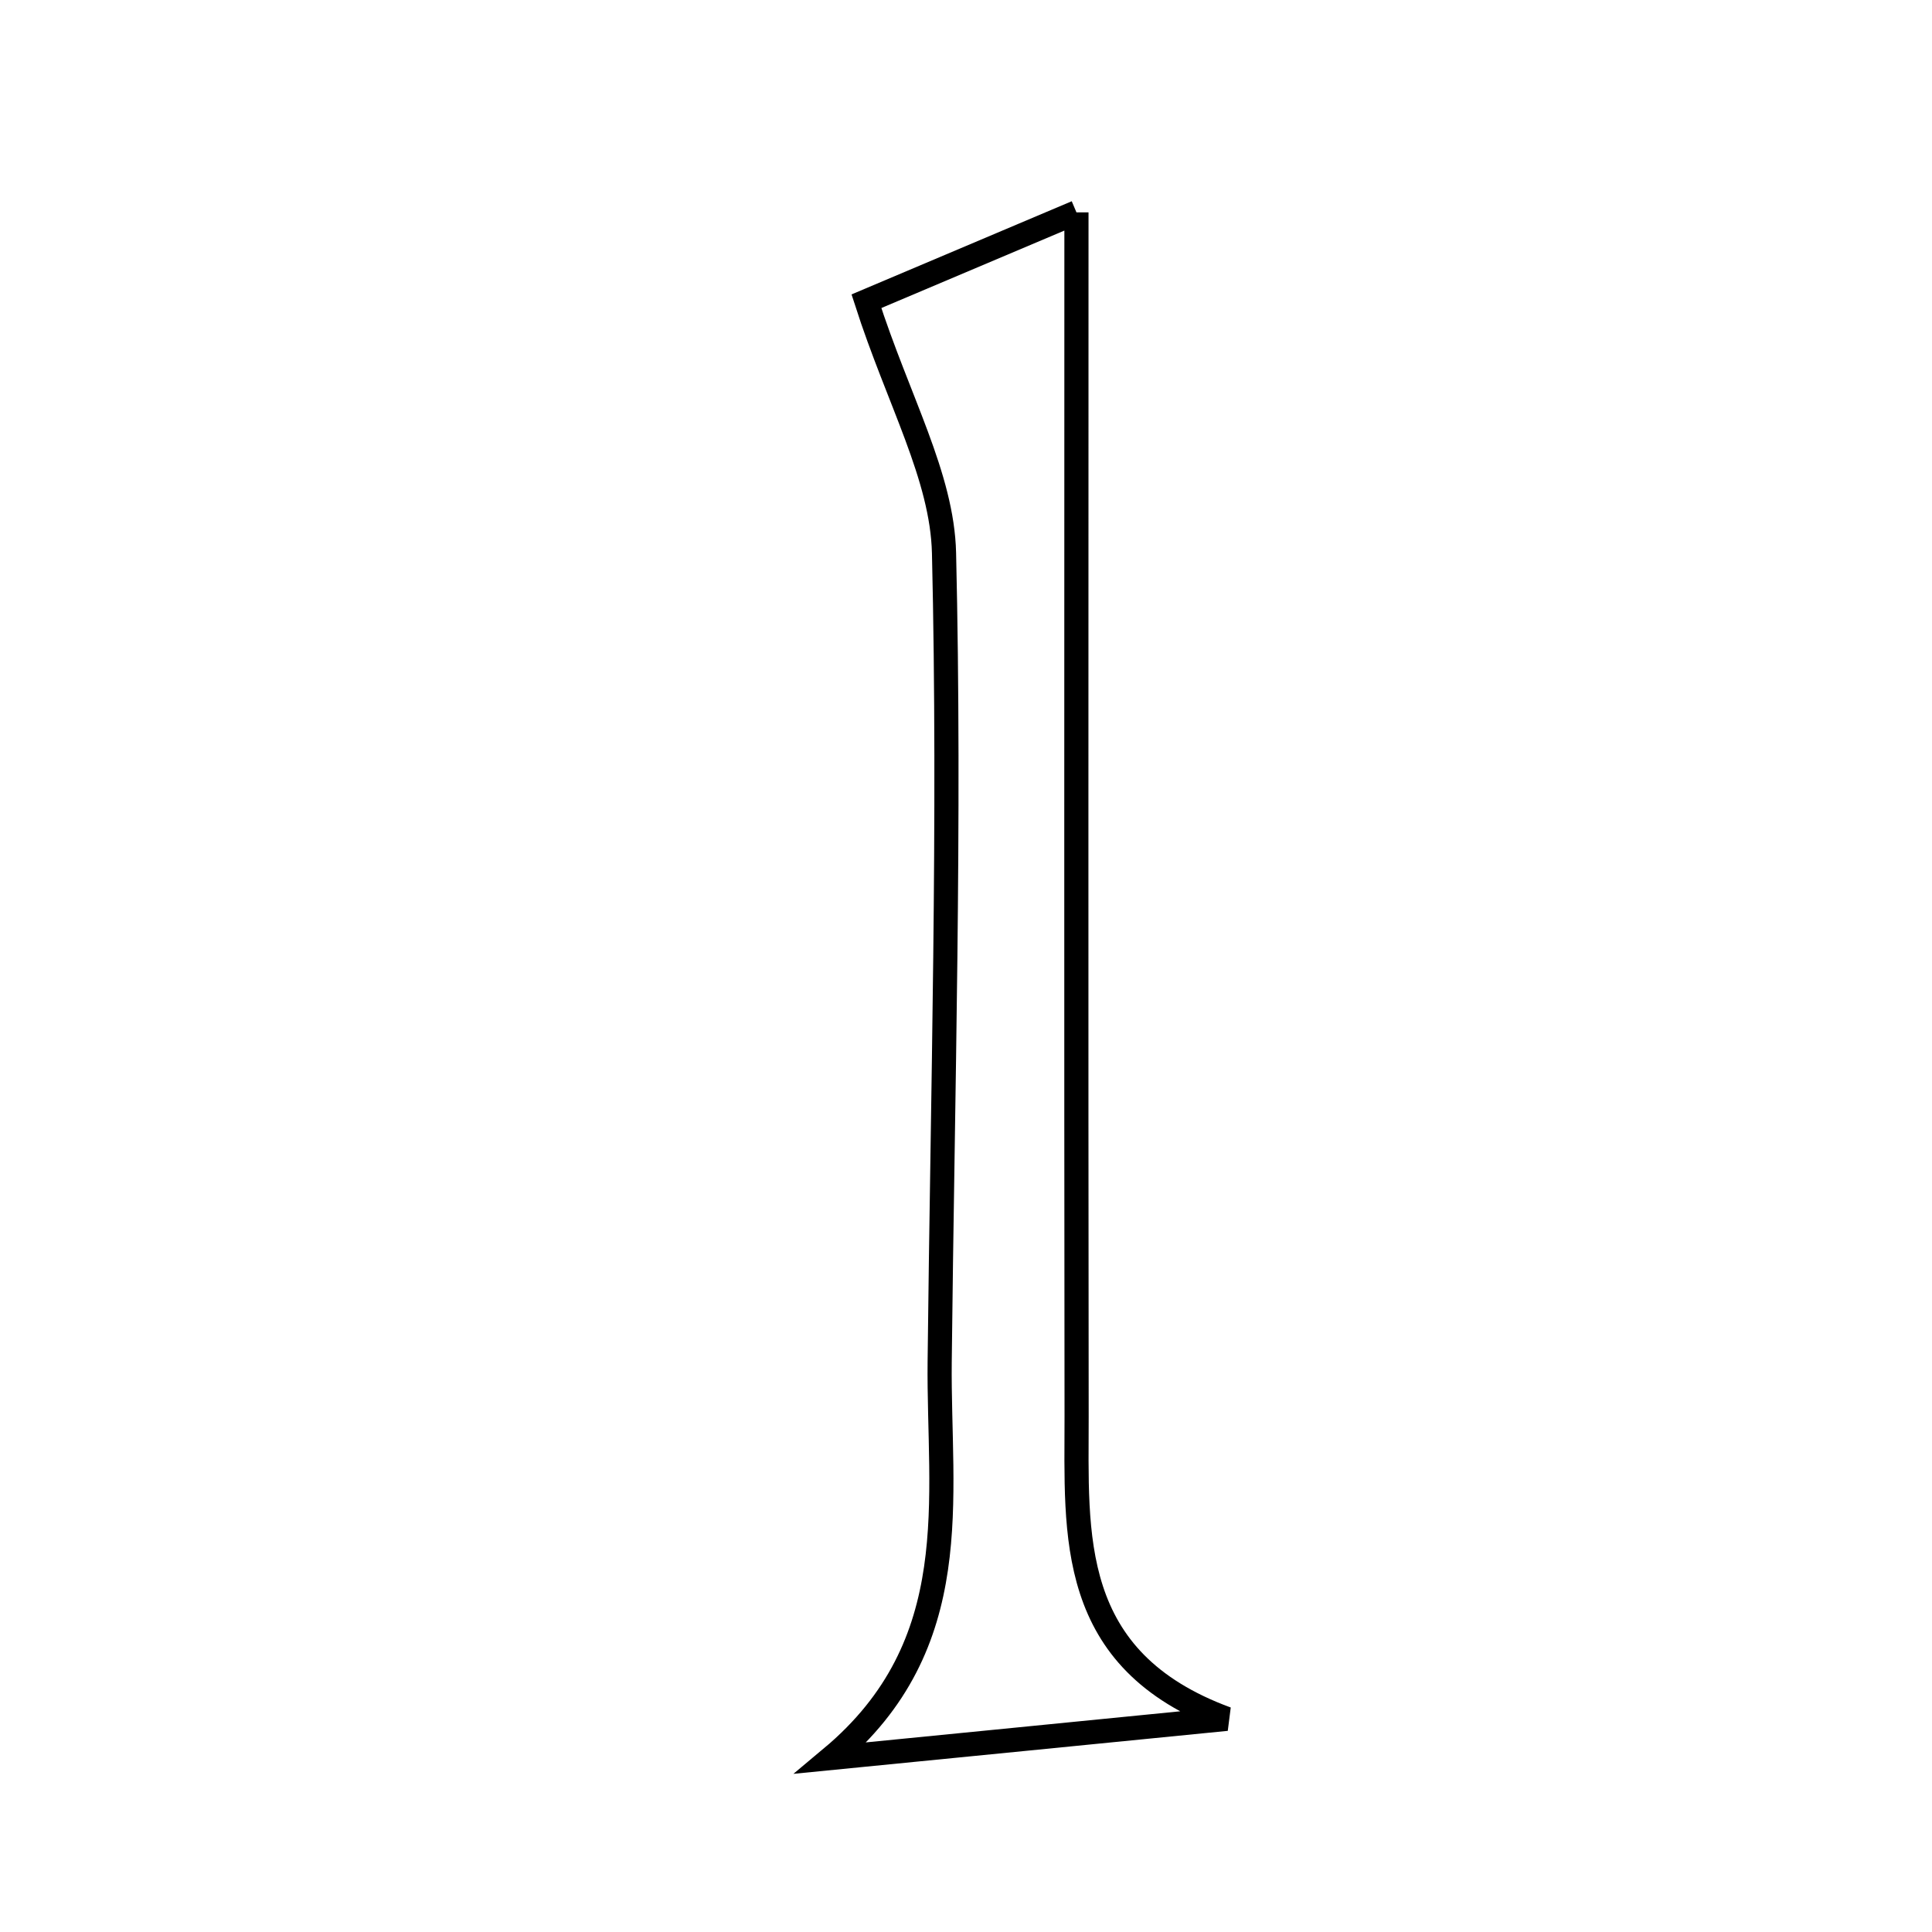 <svg xmlns="http://www.w3.org/2000/svg" viewBox="0.0 0.0 24.0 24.0" height="200px" width="200px"><path fill="none" stroke="black" stroke-width=".3" stroke-opacity="1.0"  filling="0" d="M13.372 2.638 C13.372 7.75 13.368 12.672 13.374 17.594 C13.375 19.065 13.244 20.62 15.237 21.352 C13.6 21.515 11.963 21.676 10.326 21.838 C12.019 20.423 11.655 18.612 11.673 16.915 C11.709 13.567 11.806 10.217 11.727 6.871 C11.705 5.918 11.16 4.977 10.763 3.742 C11.465 3.445 12.47 3.02 13.372 2.638"></path></svg>
